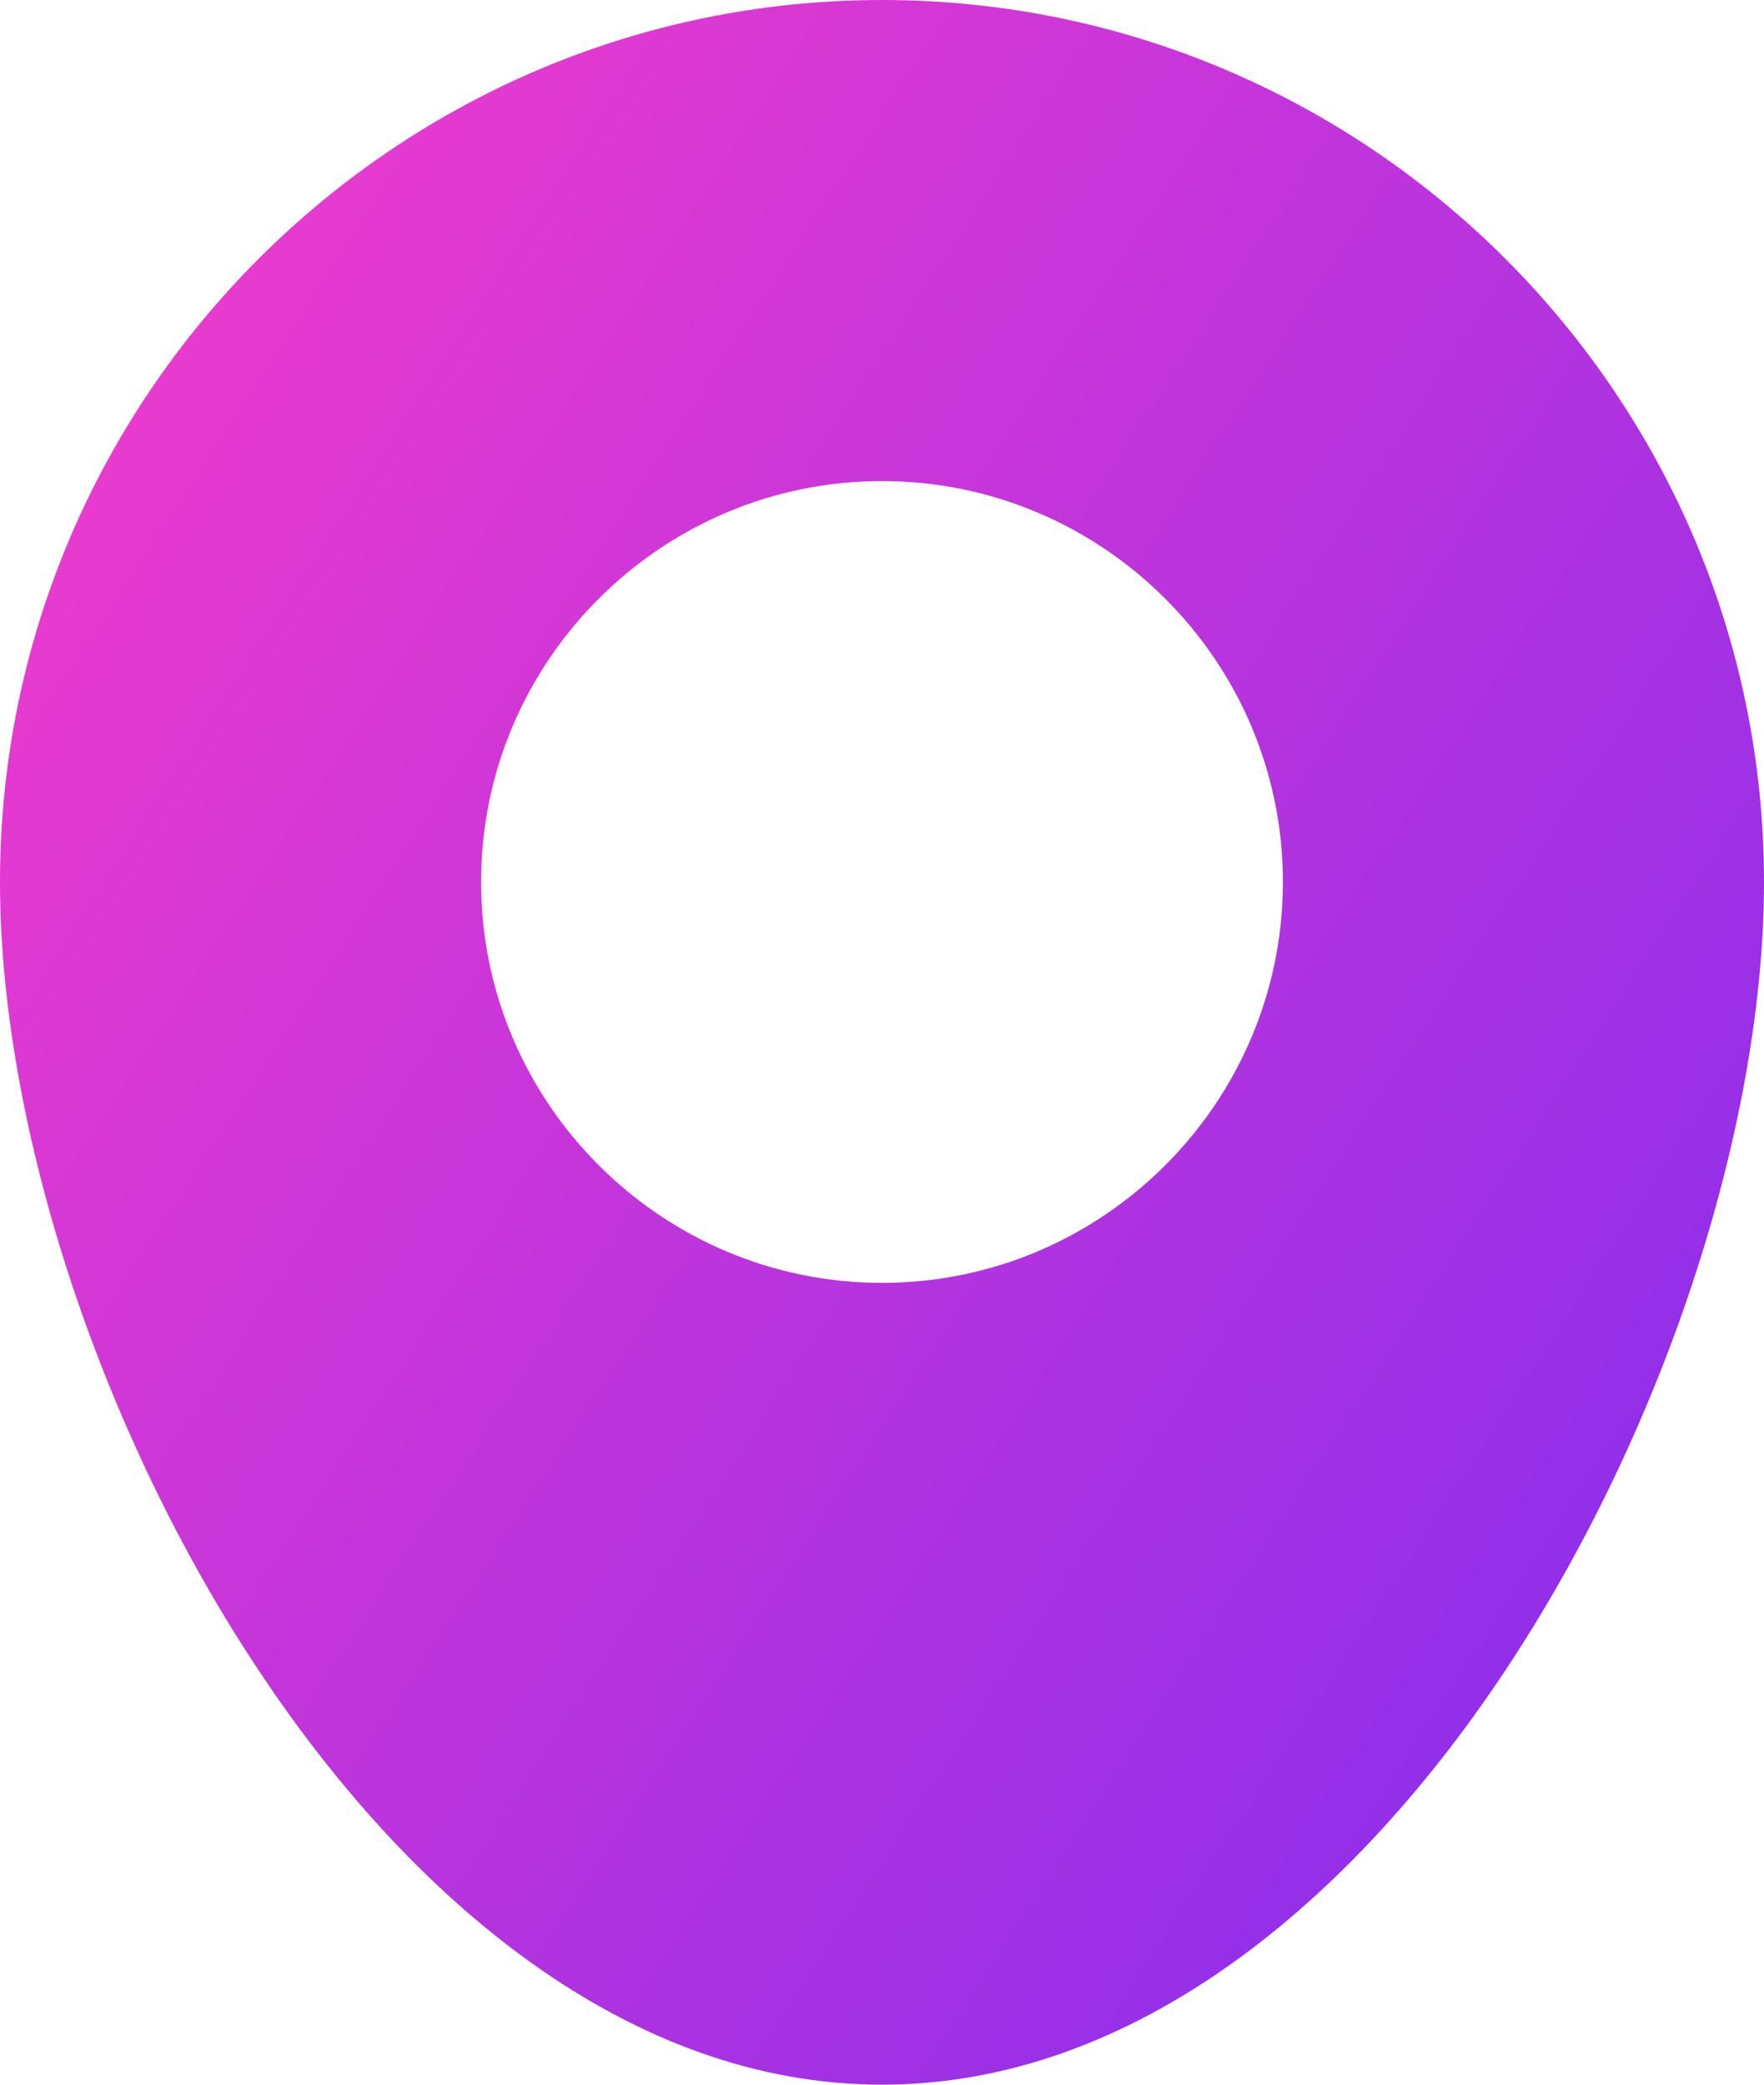<?xml version="1.0" encoding="utf-8"?>
<!-- Generator: Adobe Illustrator 25.4.1, SVG Export Plug-In . SVG Version: 6.00 Build 0)  -->
<svg version="1.1" id="Layer_1" xmlns="http://www.w3.org/2000/svg" xmlns:xlink="http://www.w3.org/1999/xlink" x="0px" y="0px"
	 viewBox="0 0 385 455" style="enable-background:new 0 0 385 455;" xml:space="preserve">
<style type="text/css">
	.st0{fill:url(#SVGID_1_);}
</style>
<linearGradient id="SVGID_1_" gradientUnits="userSpaceOnUse" x1="18.242" y1="348.474" x2="353.93" y2="130.476" gradientTransform="matrix(1 0 0 -1 0 456)">
	<stop  offset="0" style="stop-color:#E83ACF"/>
	<stop  offset="1" style="stop-color:#932fe9"/>
</linearGradient>
<path class="st0" d="M192.5,0C86.4,0,0,86.4,0,192.5C0,295.8,82.7,455,192.5,455S385,295.8,385,192.5C385,86.4,298.6,0,192.5,0z
	 M192.5,280c-48.2,0-87.5-39.3-87.5-87.5s39.3-87.5,87.5-87.5s87.5,39.3,87.5,87.5S240.7,280,192.5,280z"/>
</svg>
